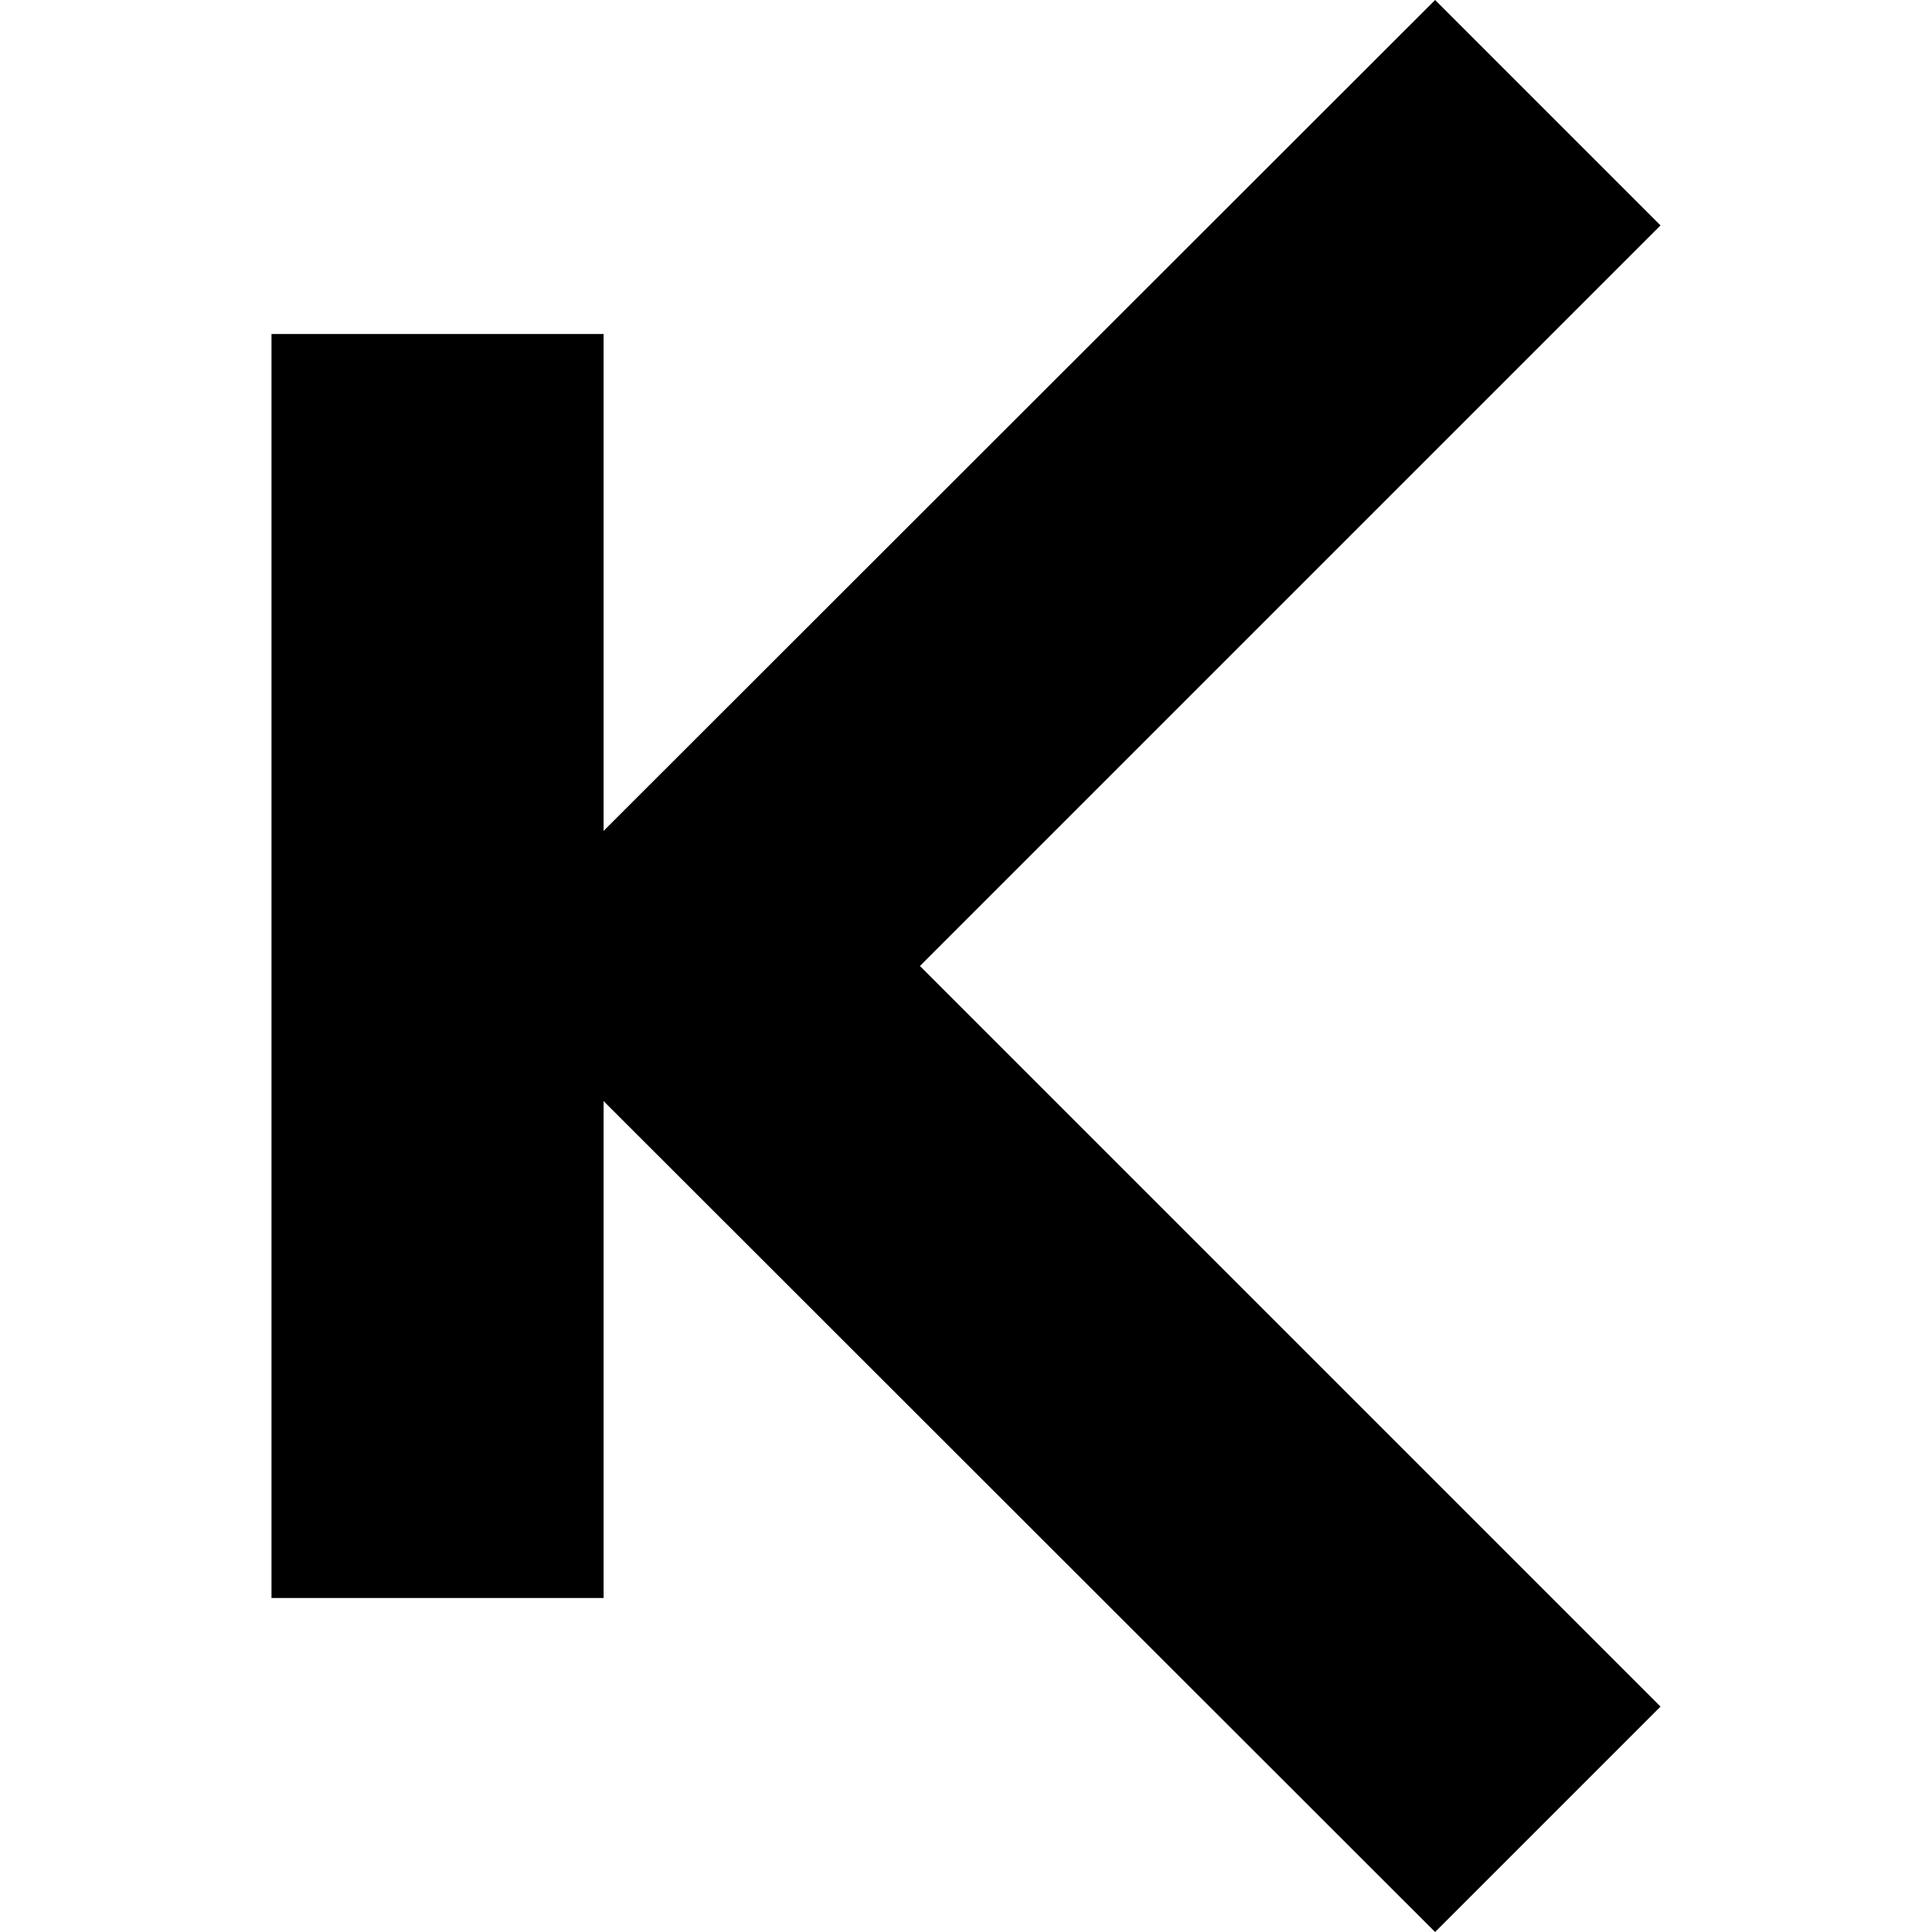 <!-- Generated by IcoMoon.io -->
<svg version="1.1" xmlns="http://www.w3.org/2000/svg" width="1024" height="1024" viewBox="0 0 1024 1024">
<title></title>
<g id="icomoon-ignore">
</g>
<path fill="#000" d="M319.916 177.025v263.362l440.722-440.387 119.467 119.467-392.533 392.533 392.533 392.533-119.467 119.467-440.722-440.387v263.362h-176.021v-669.95z"></path>
</svg>

